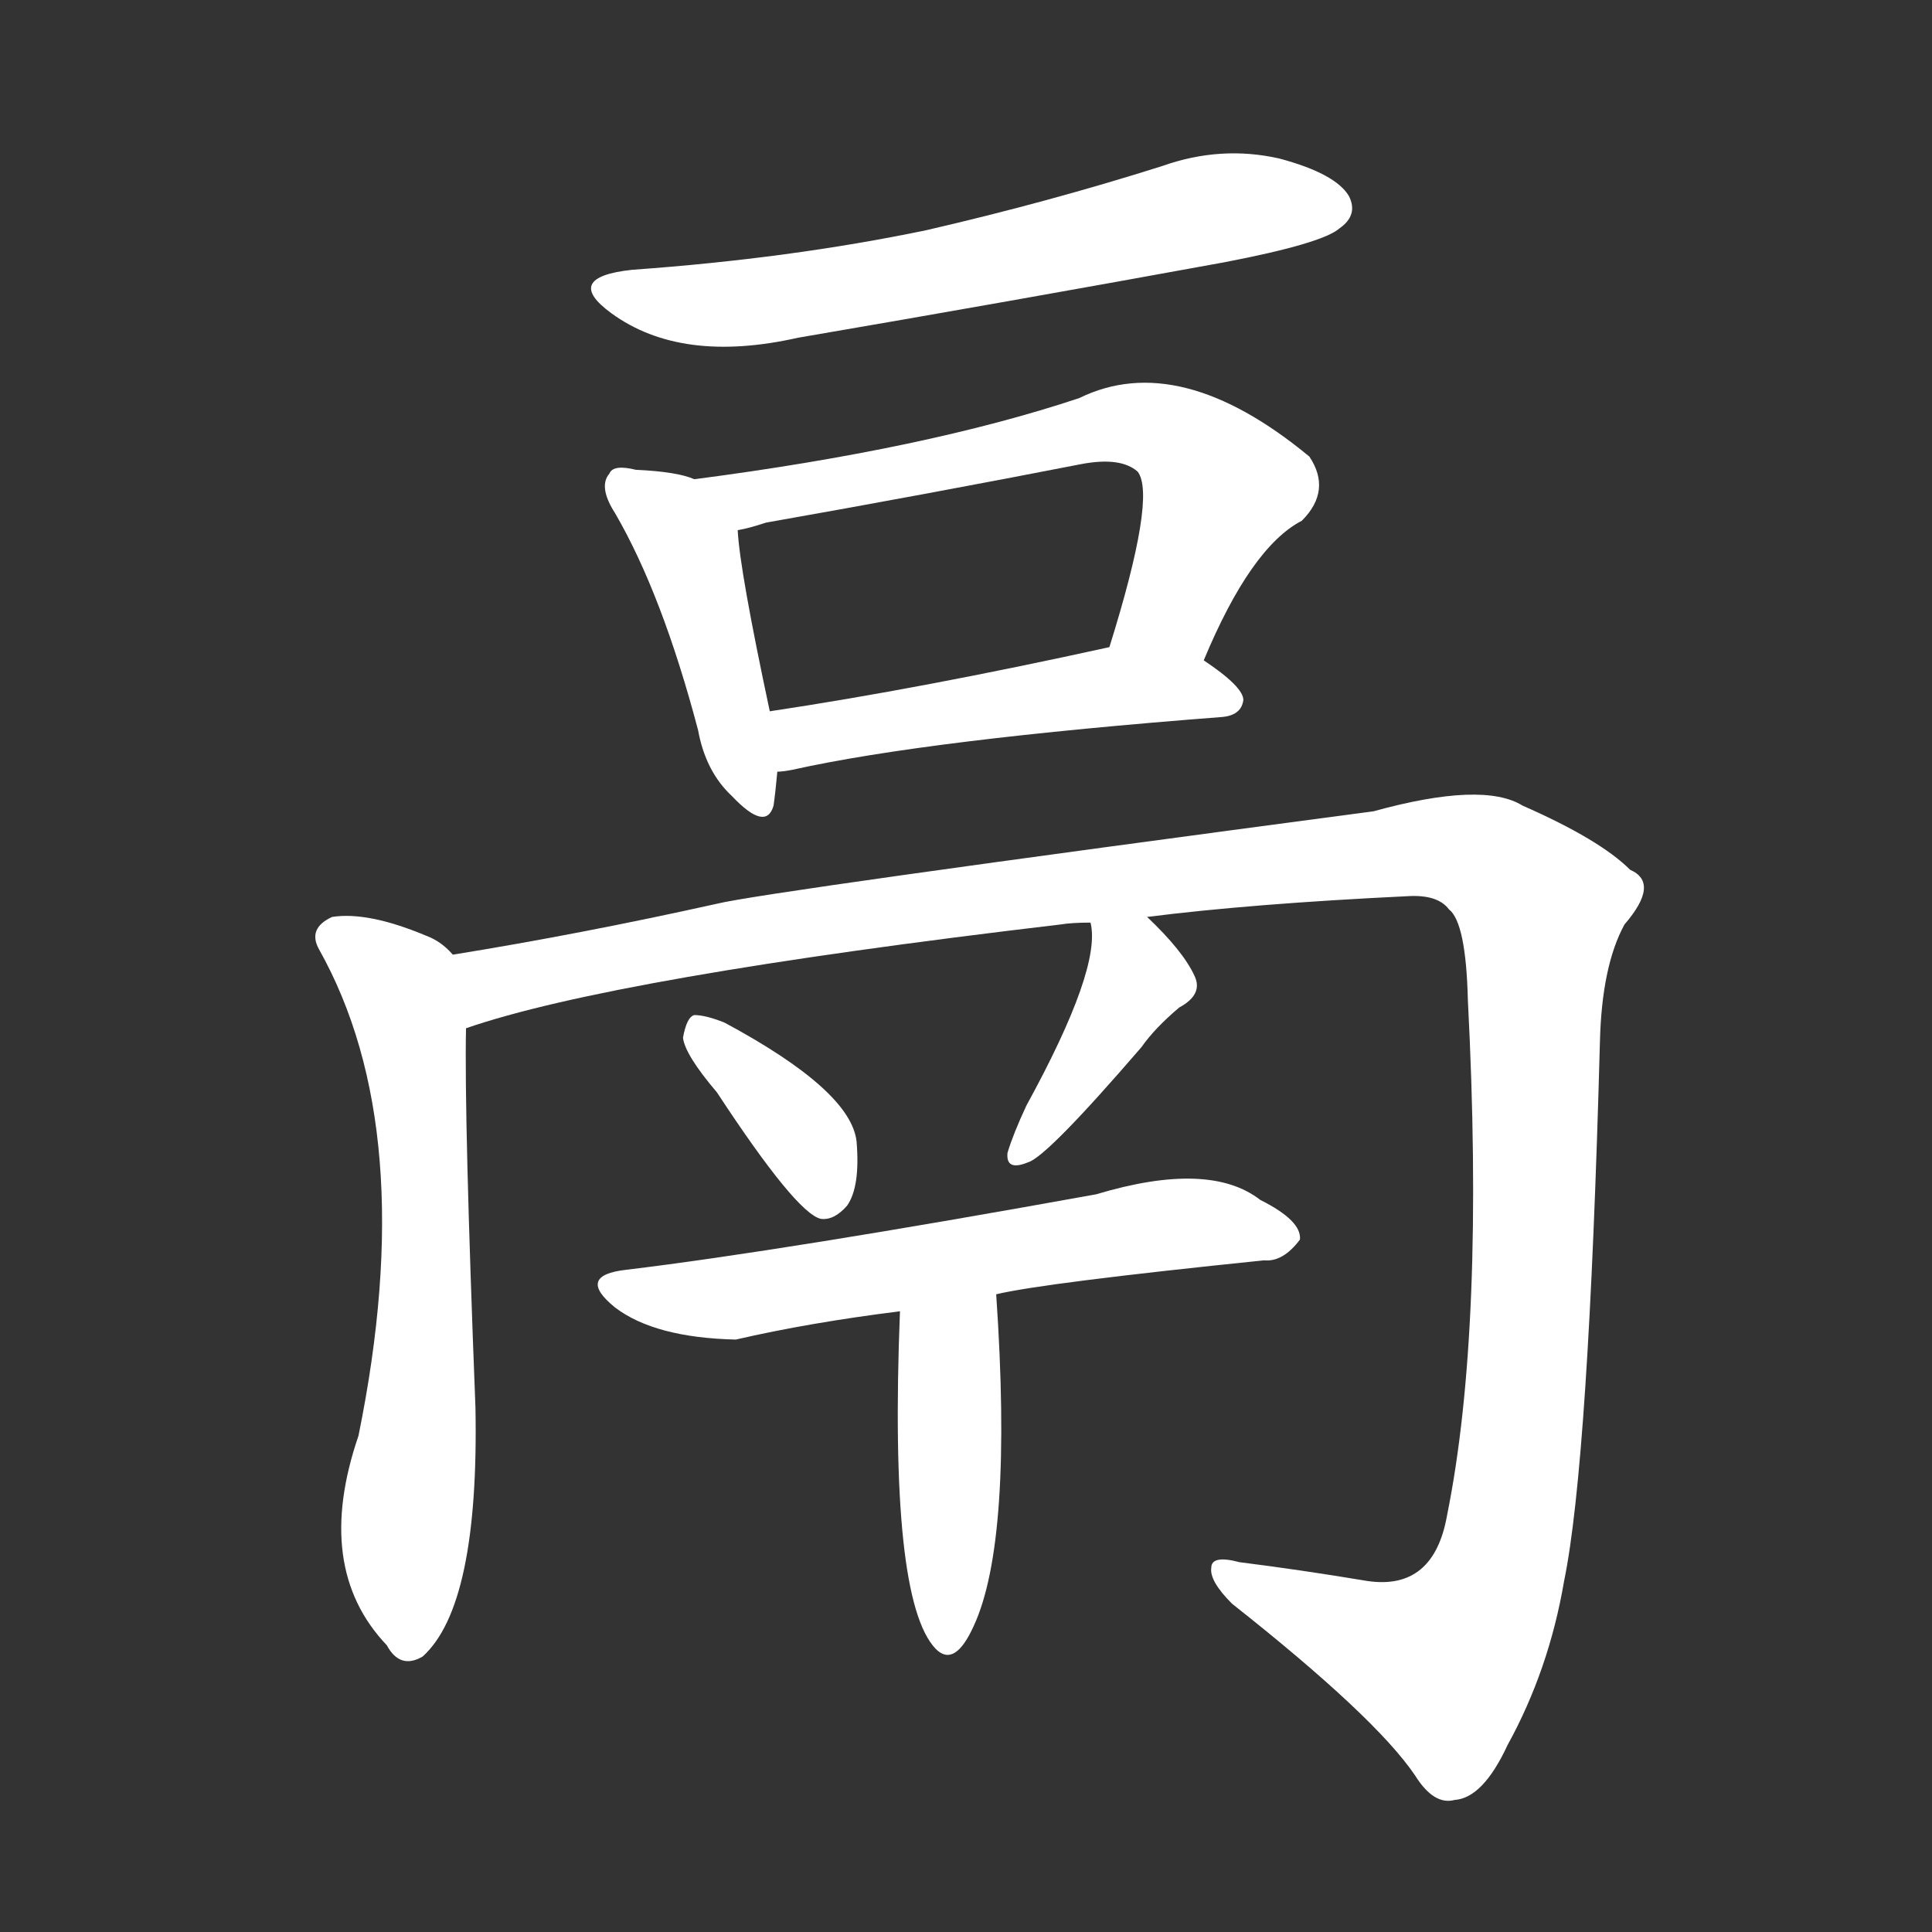 <svg version="1.1" viewBox="0 0 1024 1024" xmlns="http://www.w3.org/2000/svg">
  <rect x="0" y="0" width="1024" height="1024" fill="#333333" stroke="none"/>
  <g transform="scale(1, -1) translate(0, -900)">
    <style type="text/css">
        .stroke1 {fill: #FFFFFF;}
        .stroke2 {fill: #FFFFFF;}
        .stroke3 {fill: #FFFFFF;}
        .stroke4 {fill: #FFFFFF;}
        .stroke5 {fill: #FFFFFF;}
        .stroke6 {fill: #FFFFFF;}
        .stroke7 {fill: #FFFFFF;}
        .stroke8 {fill: #FFFFFF;}
        .stroke9 {fill: #FFFFFF;}
        .stroke10 {fill: #FFFFFF;}
        .stroke11 {fill: #FFFFFF;}
        .stroke12 {fill: #FFFFFF;}
        .stroke13 {fill: #FFFFFF;}
        .stroke14 {fill: #FFFFFF;}
        .stroke15 {fill: #FFFFFF;}
        .stroke16 {fill: #FFFFFF;}
        .stroke17 {fill: #FFFFFF;}
        .stroke18 {fill: #FFFFFF;}
        .stroke19 {fill: #FFFFFF;}
        .stroke20 {fill: #FFFFFF;}
        text {
            font-family: Helvetica;
            font-size: 50px;
            fill: #FFFFFF;}
            paint-order: stroke;
            stroke: #000000;
            stroke-width: 4px;
            stroke-linecap: butt;
            stroke-linejoin: miter;
            font-weight: 800;
        }
    </style>

    <path d="M 335 757 Q 298 753 324 734 Q 361 707 423 721 Q 534 740 649 761 Q 701 771 710 779 Q 720 786 715 796 Q 708 808 678 816 Q 647 823 616 812 Q 556 793 491 778 Q 419 763 335 757 Z" class="stroke1"/>
    <path d="M 368 646 Q 359 650 337 651 Q 325 654 323 649 Q 317 642 326 628 Q 351 585 370 513 Q 374 491 388 478 Q 406 459 410 473 Q 411 480 412 491 L 408 523 Q 392 598 391 619 C 389 639 389 639 368 646 Z" class="stroke2"/>
    <path d="M 638 550 Q 663 610 690 624 Q 706 640 694 658 Q 625 715 572 689 Q 491 662 368 646 C 338 642 362 612 391 619 Q 397 620 406 623 Q 491 638 573 654 Q 594 658 603 650 Q 613 637 588 557 C 579 528 626 522 638 550 Z" class="stroke3"/>
    <path d="M 412 491 Q 415 491 420 492 Q 492 508 648 520 Q 658 521 659 529 Q 659 536 638 550 C 618 564 617 563 588 557 Q 488 535 408 523 C 378 518 382 487 412 491 Z" class="stroke4"/>
    <path d="M 240 394 Q 234 401 226 404 Q 195 417 176 414 Q 163 408 169 397 Q 223 301 190 139 Q 166 69 205 28 Q 212 15 224 22 Q 254 49 252 154 Q 246 308 247 355 C 247 385 247 388 240 394 Z" class="stroke5"/>
    <path d="M 608 414 Q 663 421 746 425 Q 762 426 768 418 Q 777 411 778 370 Q 787 196 767 97 Q 760 57 725 62 Q 689 68 657 72 Q 642 76 642 69 Q 641 62 653 50 Q 729 -10 750 -41 Q 760 -57 771 -54 Q 786 -53 799 -25 Q 821 15 829 62 Q 842 125 848 348 Q 849 388 861 410 Q 880 432 864 439 Q 848 455 807 473 Q 786 486 728 470 Q 404 427 380 421 Q 308 405 240 394 C 210 389 218 347 247 355 Q 325 382 562 410 Q 568 411 578 411 L 608 414 Z" class="stroke6"/>
    <path d="M 380 321 Q 422 257 435 254 Q 442 253 449 261 Q 456 271 454 295 Q 451 322 384 358 Q 374 362 368 362 Q 364 361 362 350 Q 363 341 380 321 Z" class="stroke7"/>
    <path d="M 578 411 Q 584 387 544 314 Q 537 299 534 289 Q 533 279 545 284 Q 555 287 605 345 Q 612 355 625 366 Q 638 373 633 383 Q 627 396 608 414 C 586 435 574 441 578 411 Z" class="stroke8"/>
    <path d="M 528 214 Q 553 220 670 232 Q 680 231 689 243 Q 690 253 668 264 Q 641 285 581 267 Q 415 237 332 227 Q 305 224 326 207 Q 347 191 390 190 Q 429 199 477 205 L 528 214 Z" class="stroke9"/>
    <path d="M 477 205 Q 471 52 496 26 Q 506 16 516 38 Q 537 83 528 214 C 526 244 478 235 477 205 Z" class="stroke10"/>
</g></svg>